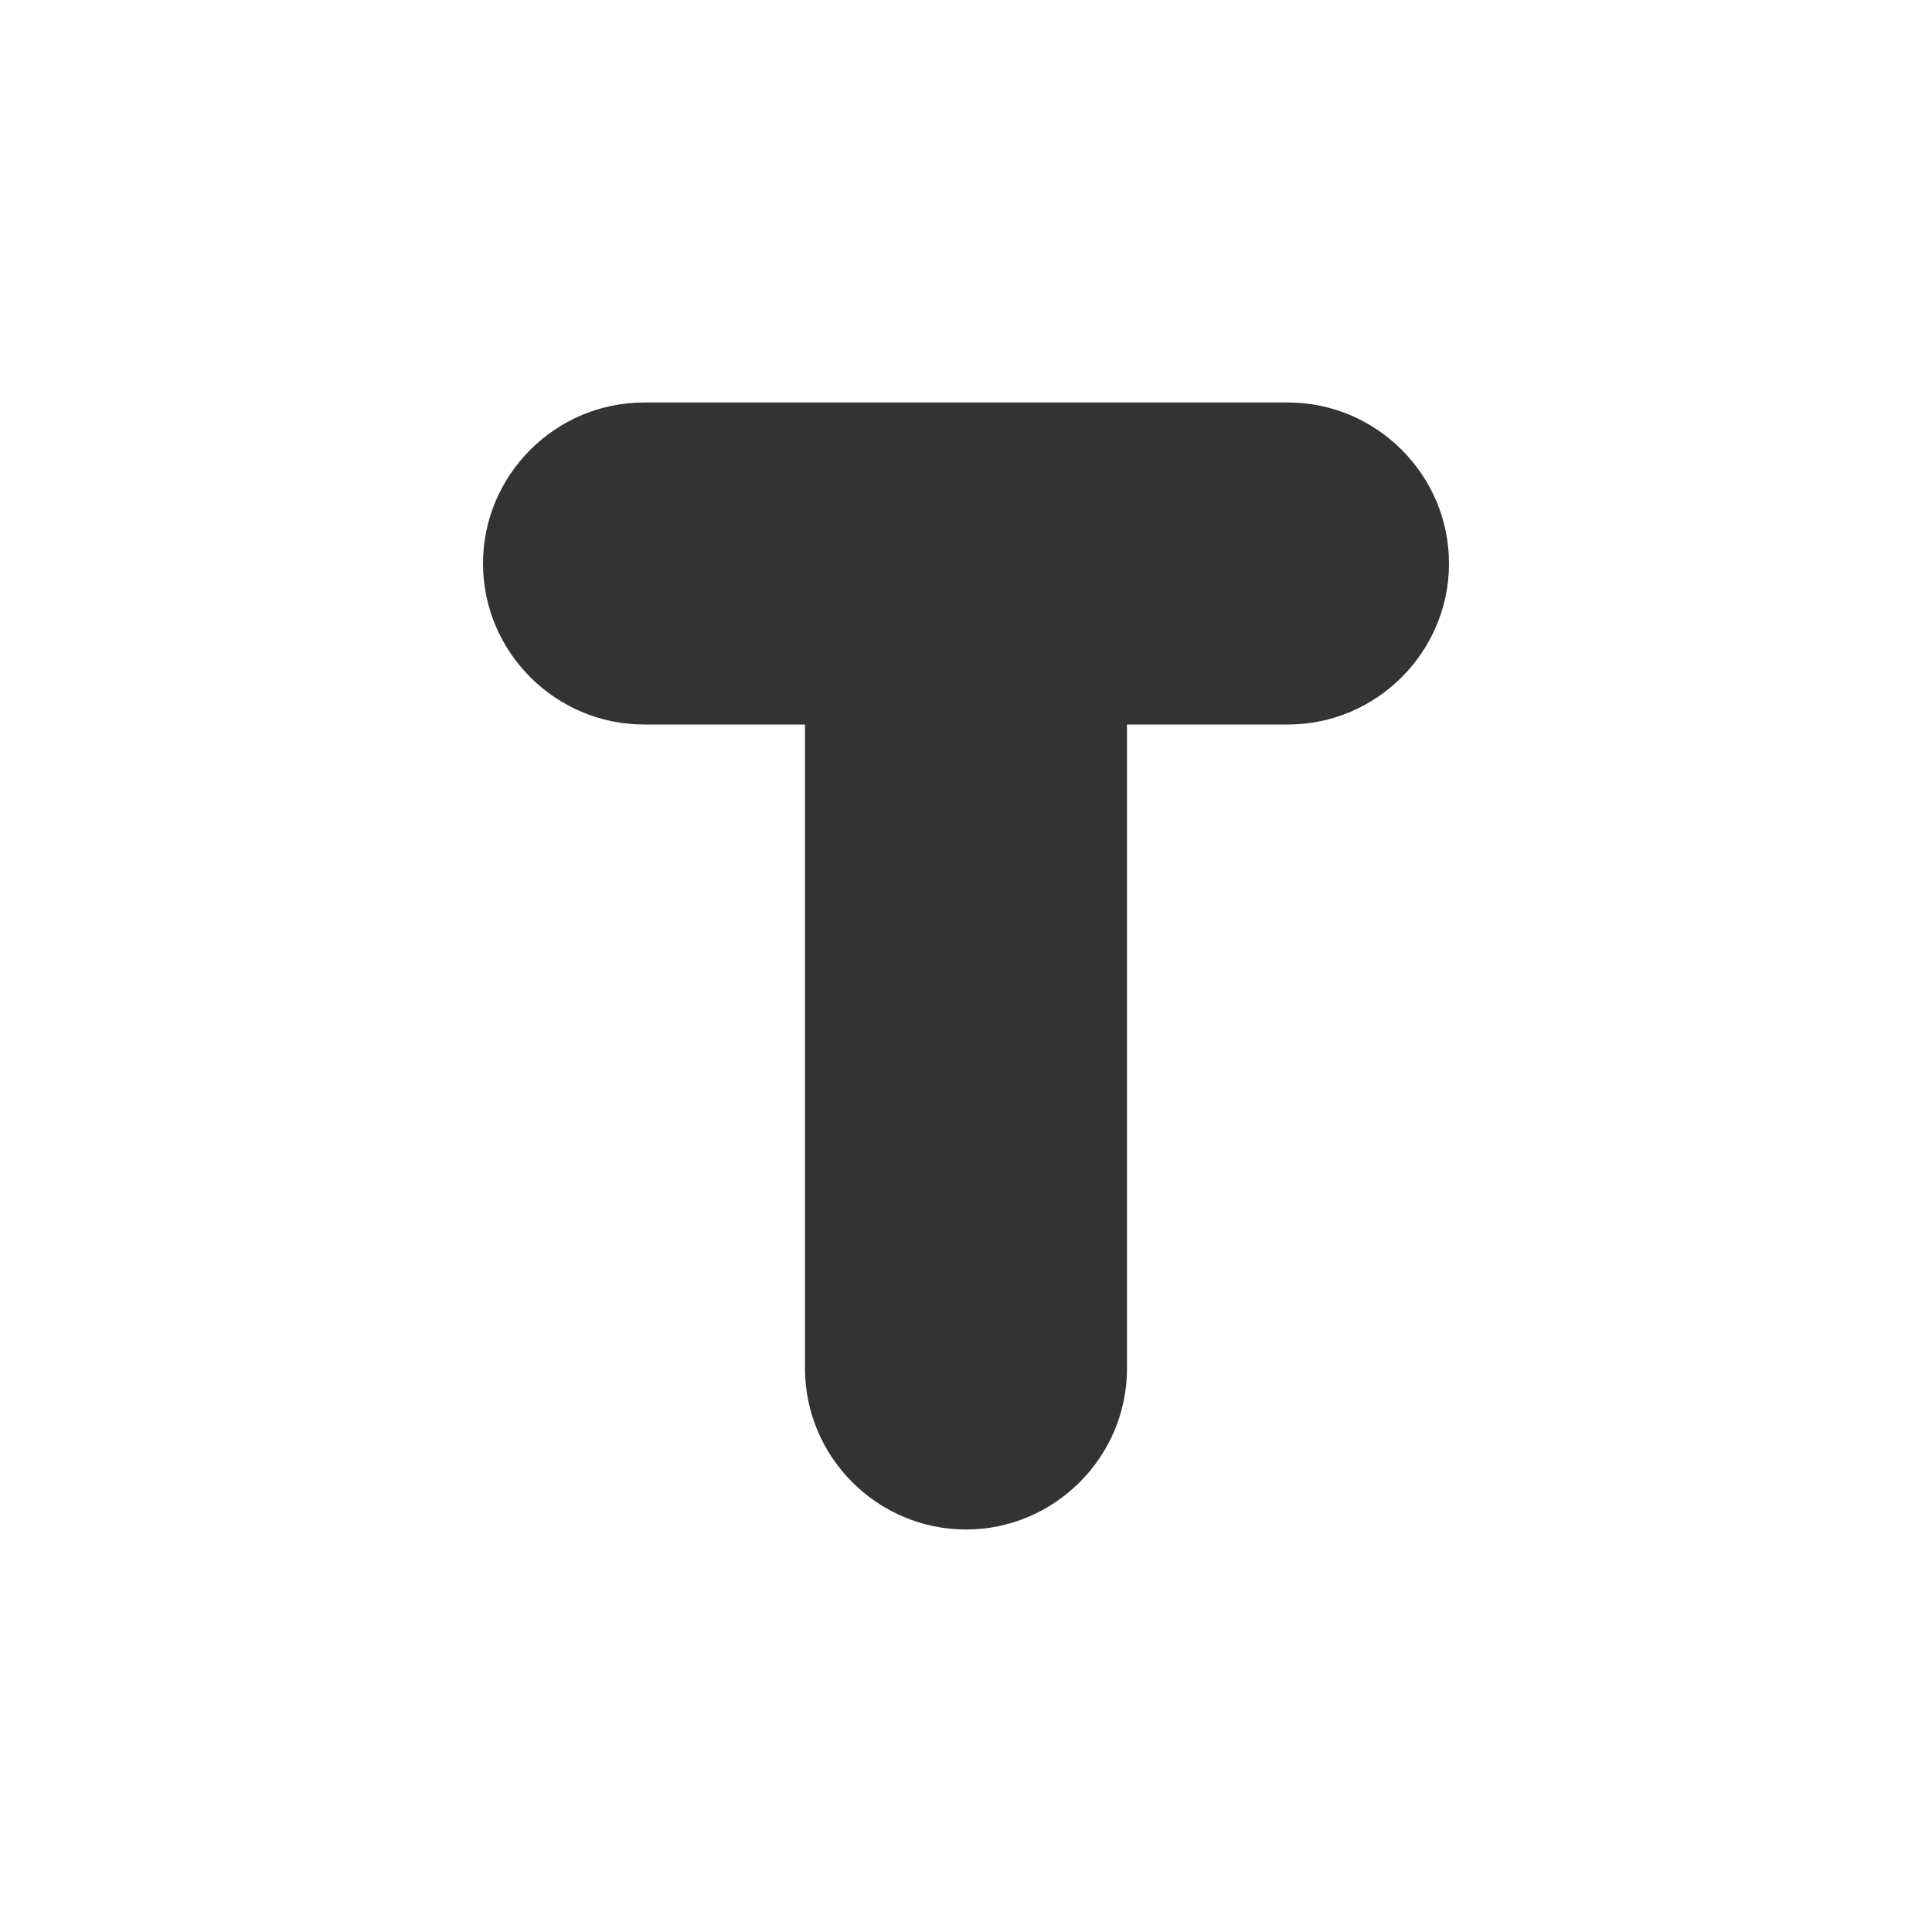 <?xml version="1.0" encoding="UTF-8"?>
<svg width="24px" height="24px" viewBox="0 0 24 24" version="1.1" xmlns="http://www.w3.org/2000/svg" xmlns:xlink="http://www.w3.org/1999/xlink">
    <title>⭕ Action / Decrease Text Size</title>
    <defs>
        <path d="M18,7 C18,8.1 17.1,9 16,9 L14,9 L14,17 C14,18.1 13.1,19 12,19 C10.9,19 10,18.1 10,17 L10,9 L8,9 C6.9,9 6,8.1 6,7 C6,5.9 6.9,5 8,5 L16,5 C17.1,5 18,5.9 18,7 Z" id="path-1"></path>
    </defs>
    <g id="⭕-Action-/-Decrease-Text-Size" stroke="none" stroke-width="1" fill="none" fill-rule="evenodd">
        <mask id="mask-2" fill="white">
            <use xlink:href="#path-1"></use>
        </mask>
        <use id="Color" fill="#333333" xlink:href="#path-1"></use>
    </g>
</svg>